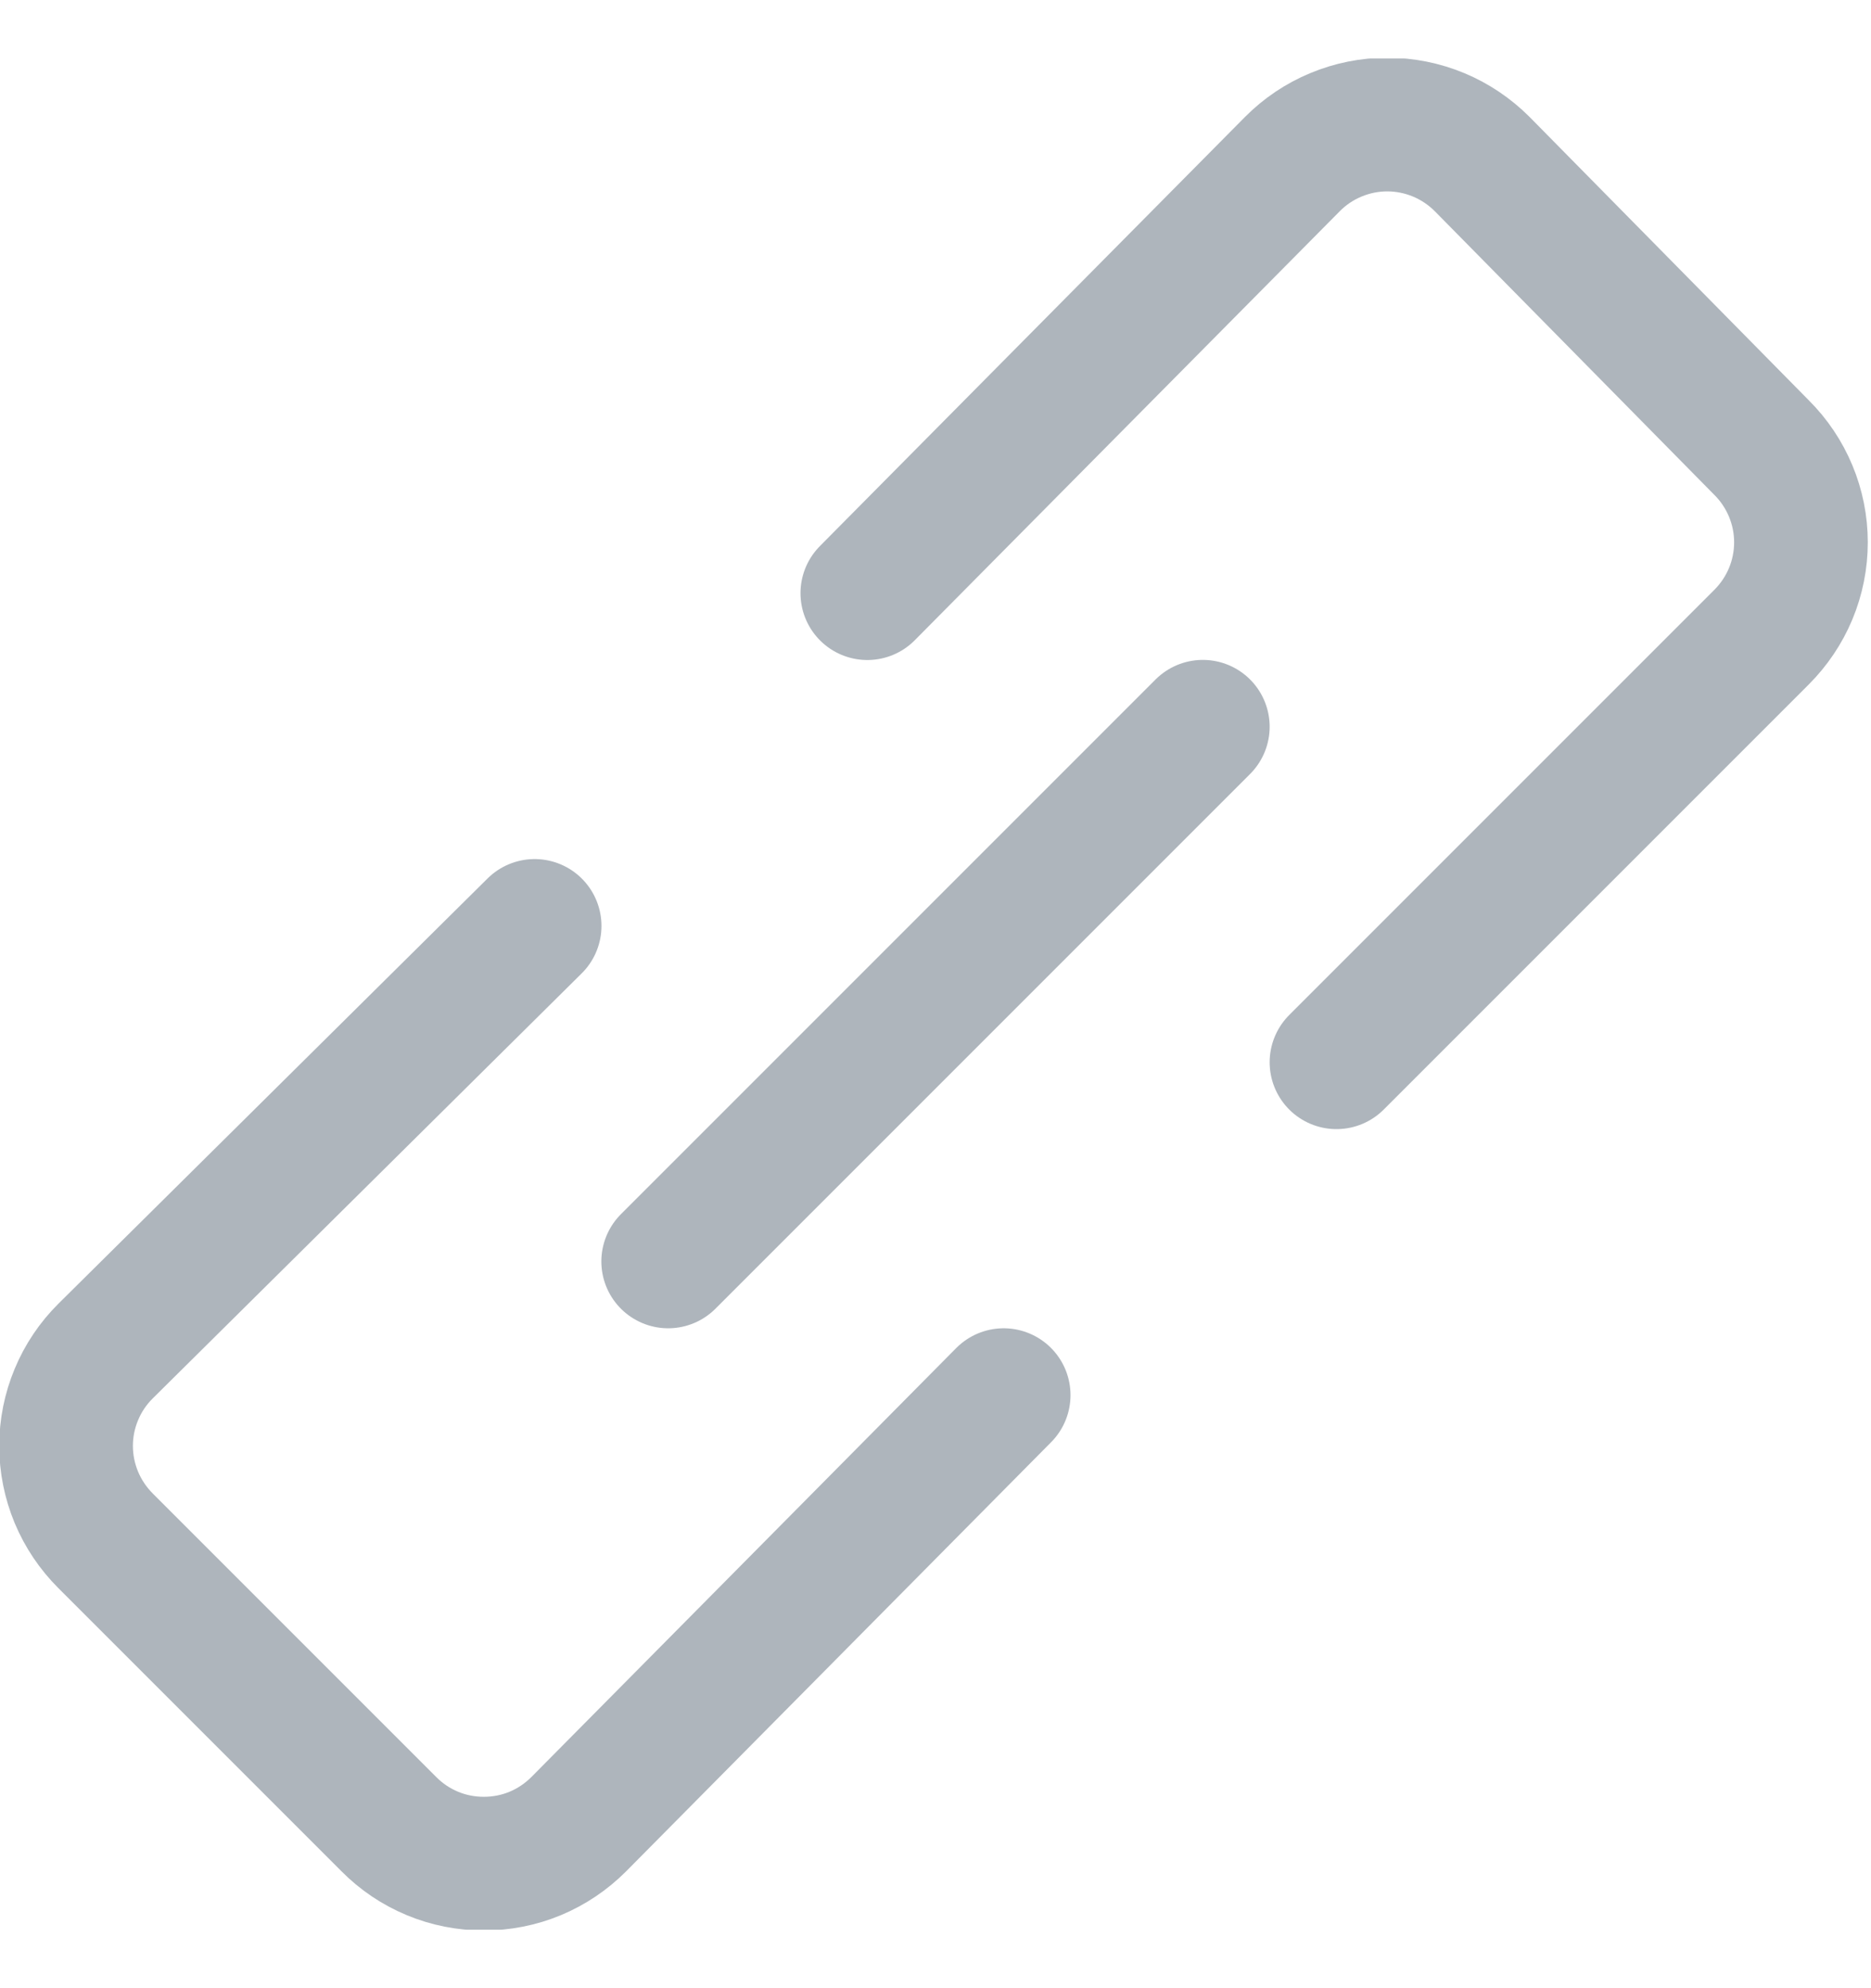 <svg width="16" height="17" viewBox="0 0 16 17" fill="none" xmlns="http://www.w3.org/2000/svg">
<g clip-path="url(#clip0_879_10434)">
<path d="M4.572 7.917L0.903 11.552C0.796 11.658 0.711 11.784 0.653 11.924C0.595 12.063 0.565 12.212 0.565 12.363C0.565 12.514 0.595 12.663 0.653 12.803C0.711 12.942 0.796 13.068 0.903 13.175L3.326 15.598C3.432 15.705 3.558 15.79 3.698 15.848C3.837 15.906 3.986 15.935 4.137 15.935C4.288 15.935 4.438 15.906 4.577 15.848C4.716 15.79 4.842 15.705 4.949 15.598L8.583 11.929" stroke="#AEB5BC" stroke-width="1.143" stroke-linecap="round" stroke-linejoin="round"/>
<path d="M11.429 9.083L15.063 5.449C15.17 5.342 15.255 5.216 15.313 5.077C15.371 4.938 15.401 4.788 15.401 4.637C15.401 4.486 15.371 4.337 15.313 4.198C15.255 4.059 15.17 3.932 15.063 3.826L12.675 1.403C12.568 1.296 12.442 1.211 12.303 1.153C12.163 1.095 12.014 1.065 11.863 1.065C11.712 1.065 11.563 1.095 11.424 1.153C11.284 1.211 11.158 1.296 11.052 1.403L7.417 5.072" stroke="#AEB5BC" stroke-width="1.143" stroke-linecap="round" stroke-linejoin="round"/>
<path d="M10.286 6.214L5.714 10.786" stroke="#AEB5BC" stroke-width="1.143" stroke-linecap="round" stroke-linejoin="round"/>
</g>
<defs>
<clipPath id="clip0_879_10434">
<rect width="16" height="16" fill="white" transform="translate(0 0.5)"/>
</clipPath>
</defs>
</svg>
